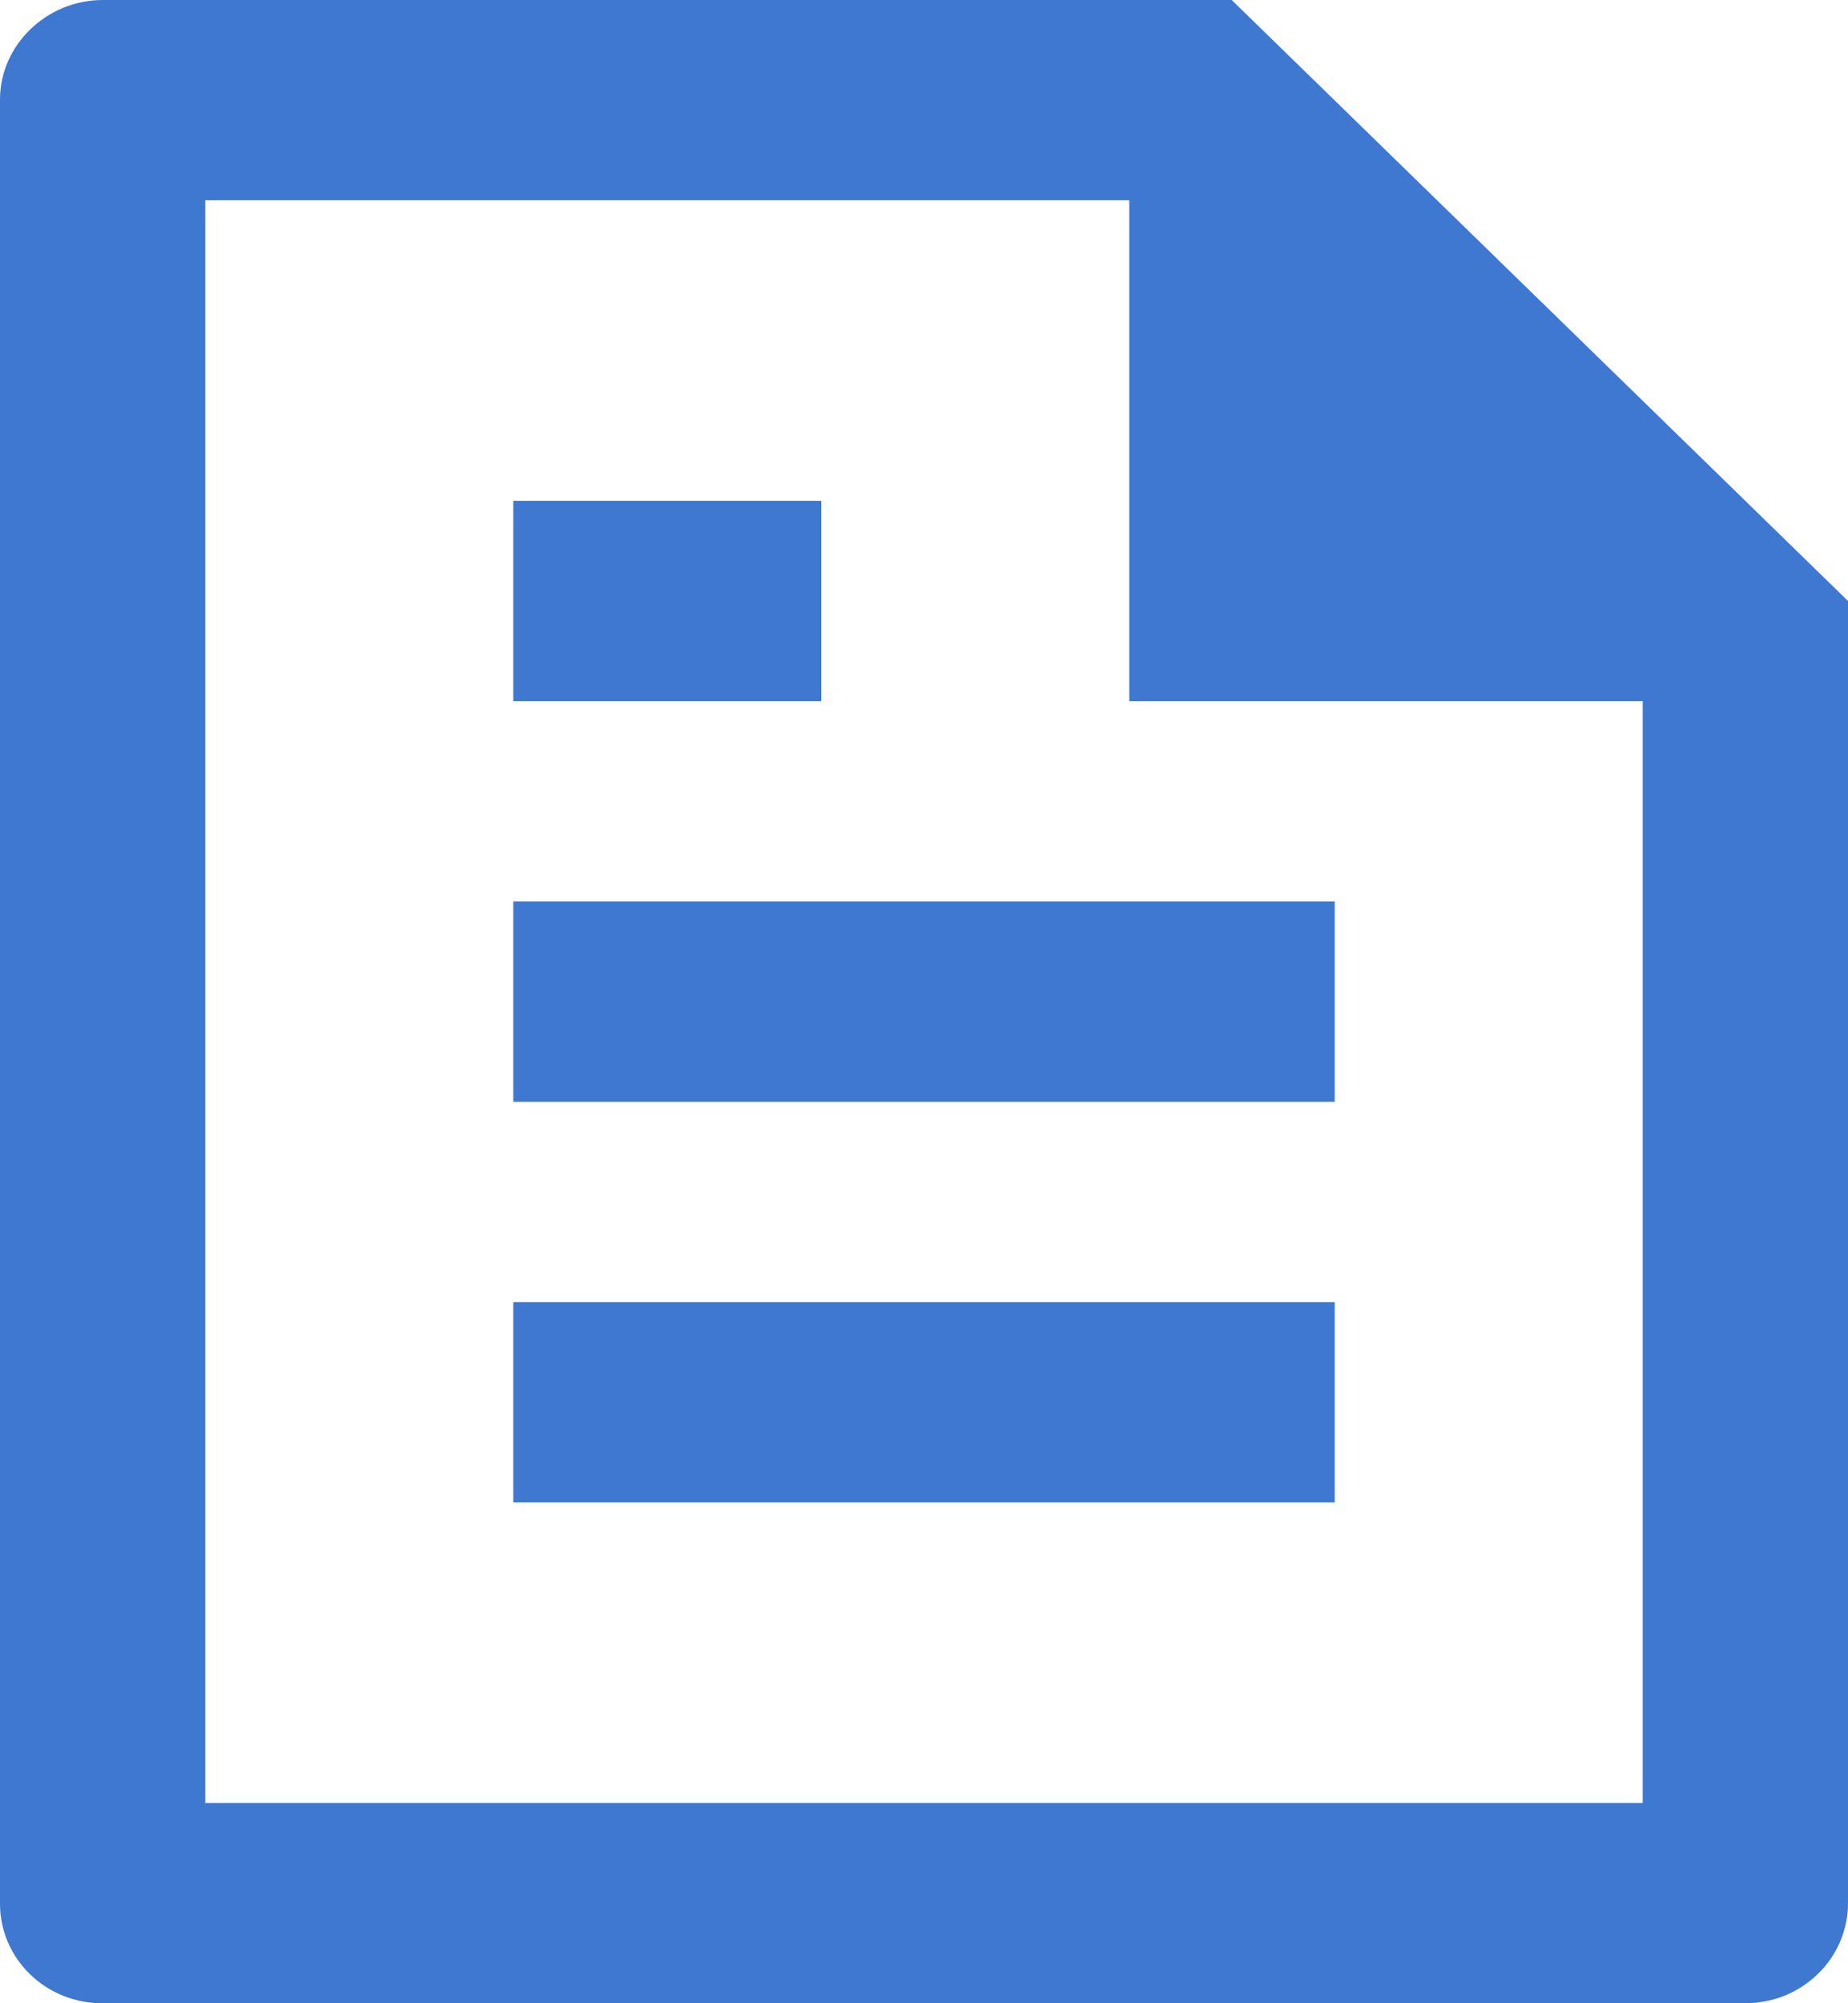 <svg width="12" height="13" viewBox="0 0 12 13" fill="none" xmlns="http://www.w3.org/2000/svg">
<path d="M12 3.9V12.345C12.001 12.431 11.984 12.515 11.951 12.595C11.918 12.674 11.87 12.746 11.808 12.806C11.747 12.867 11.673 12.916 11.593 12.949C11.512 12.982 11.425 12.999 11.338 13H0.662C0.487 13 0.318 12.932 0.194 12.811C0.07 12.69 0 12.526 0 12.355V0.645C0 0.296 0.299 0 0.668 0H7.998L12 3.9ZM10.667 4.55H7.333V1.3H1.333V11.7H10.667V4.55ZM3.333 3.25H5.333V4.55H3.333V3.25ZM3.333 5.85H8.667V7.15H3.333V5.85ZM3.333 8.45H8.667V9.75H3.333V8.45Z" fill="#3E78D0"/>
</svg>
